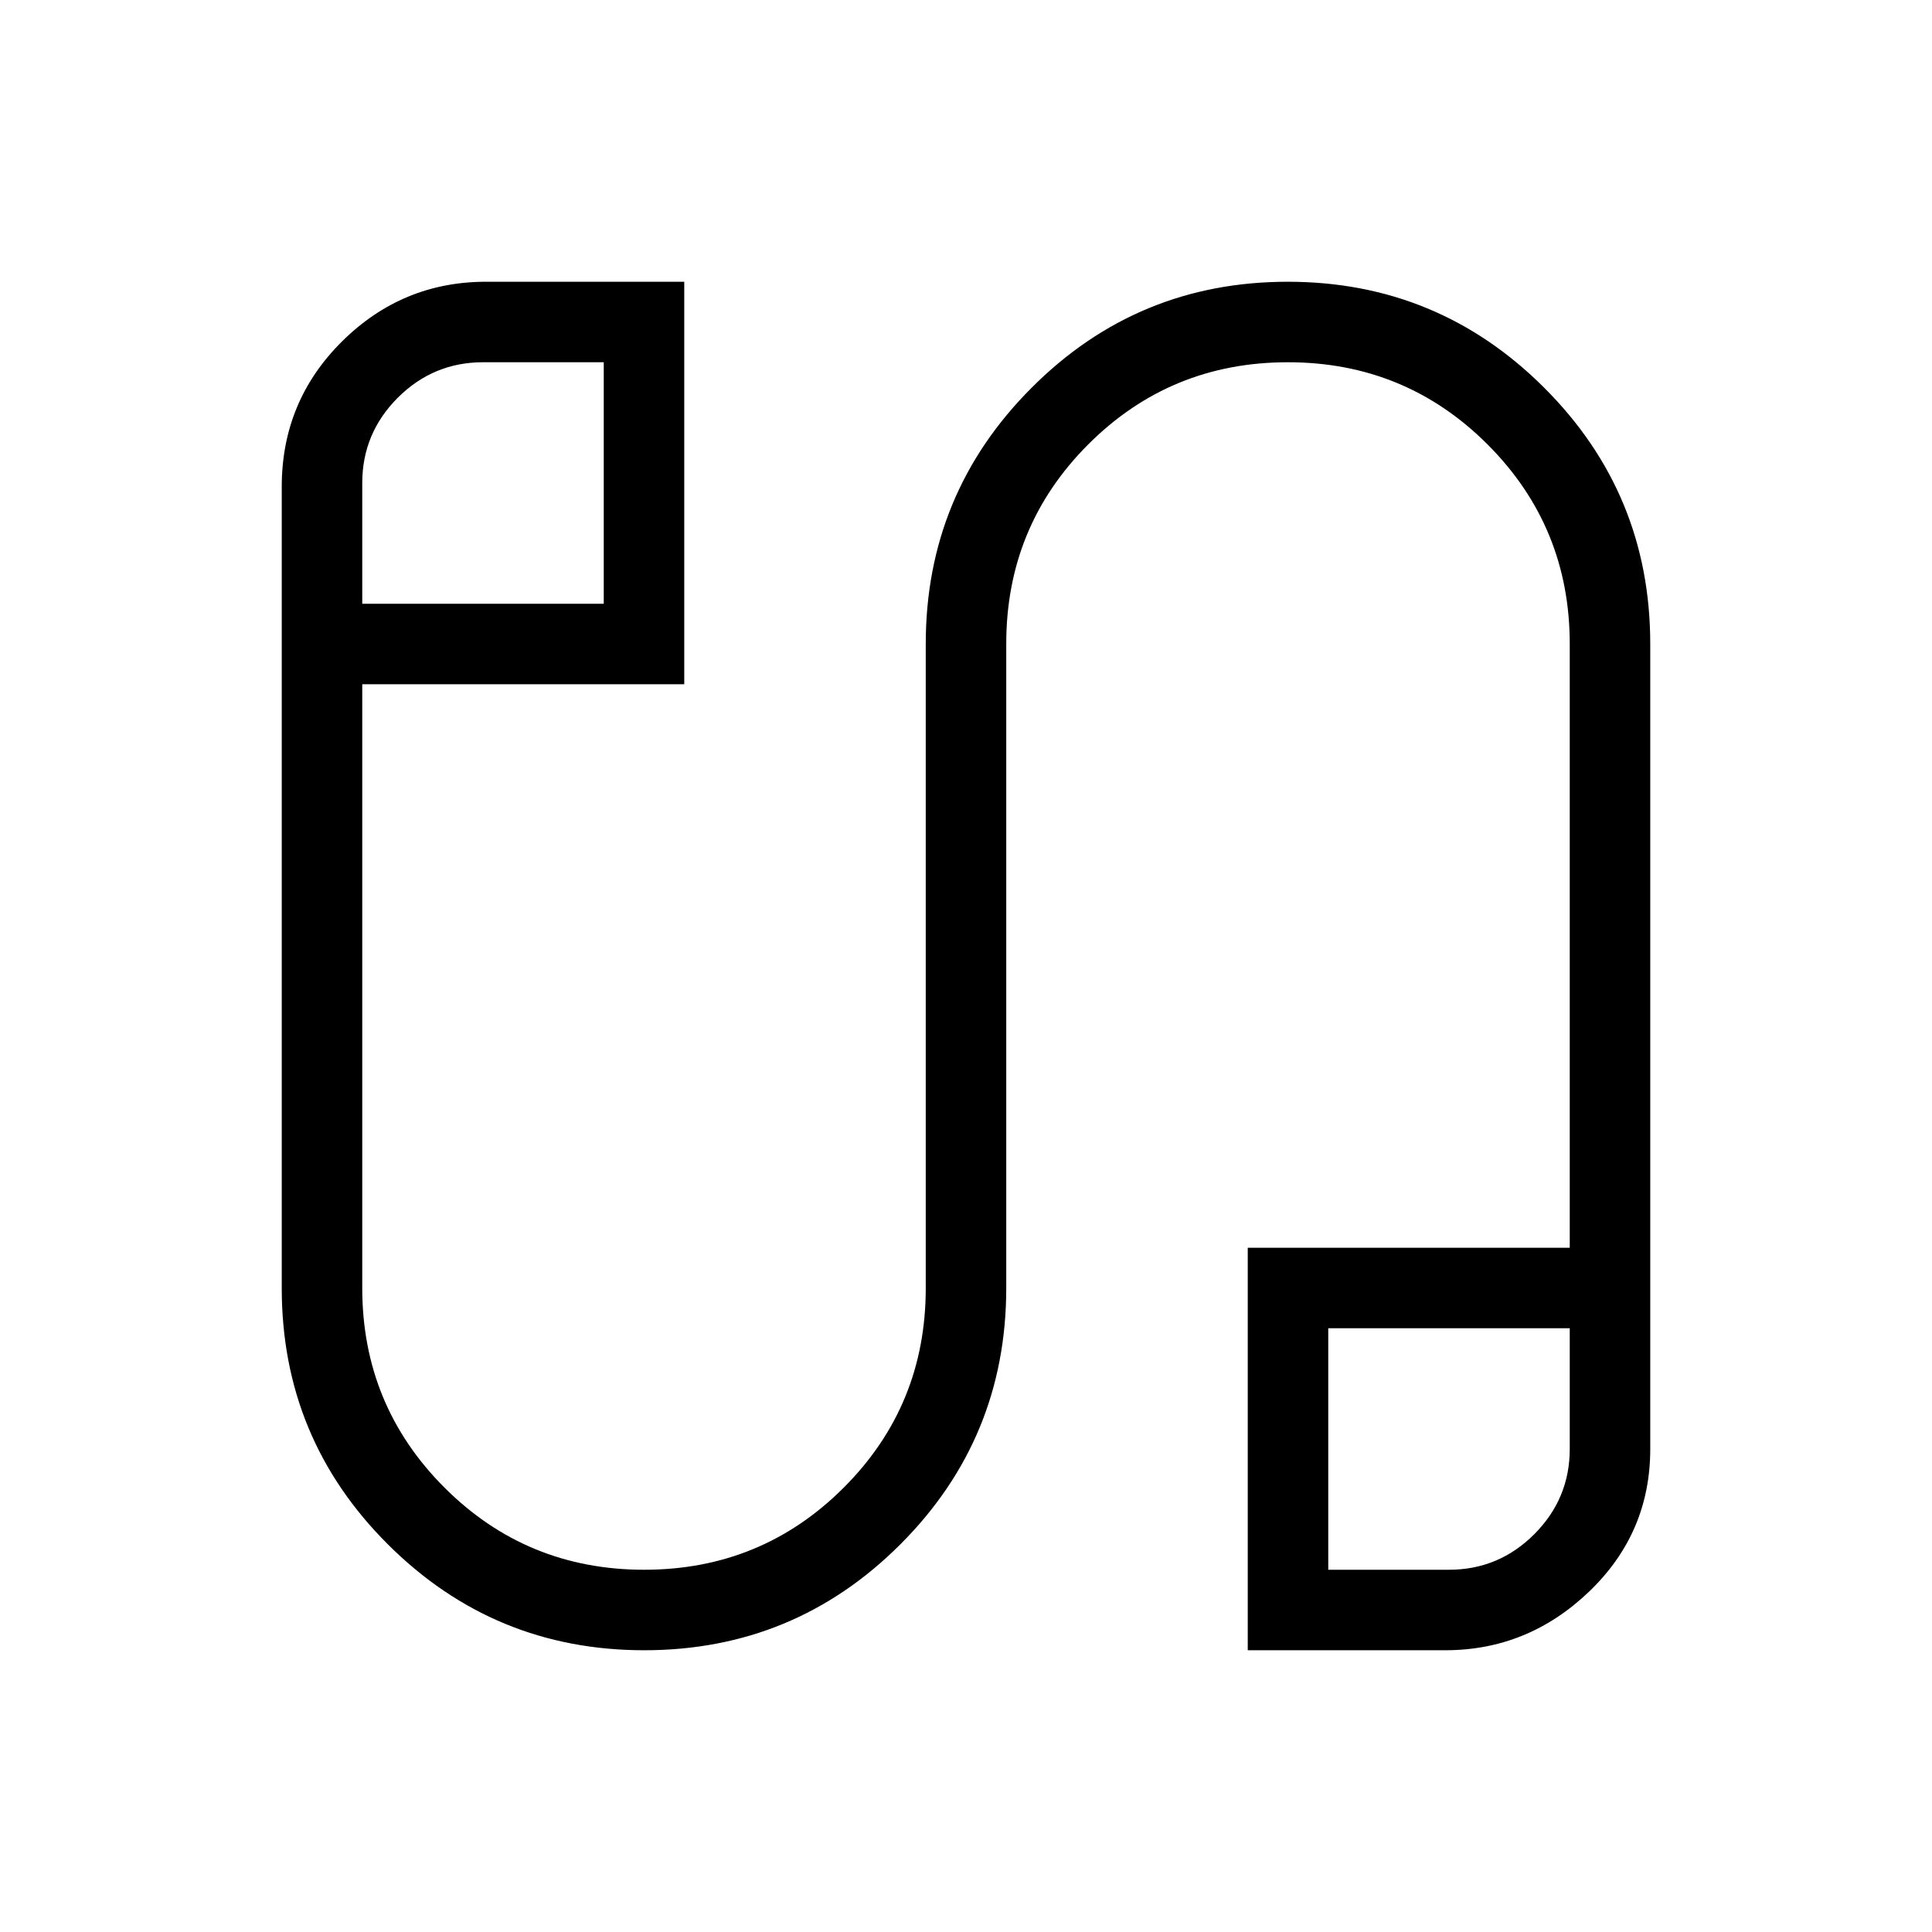 <svg xmlns="http://www.w3.org/2000/svg" width="1em" height="1em" viewBox="0 0 24 24"><path fill="currentColor" d="M8.003 20.5q-1.866 0-3.185-1.316T3.5 16V6.046q0-1.061.748-1.804q.748-.742 1.79-.742H8.5v5h-4V16q0 1.458 1.022 2.48q1.021 1.02 2.48 1.02t2.479-1.02T11.5 16V8q0-1.868 1.316-3.184Q14.13 3.5 15.997 3.5t3.185 1.316T20.5 8v10q0 1.044-.76 1.772q-.761.728-1.786.728H15.5v-5h4V8q0-1.458-1.022-2.48q-1.021-1.02-2.48-1.02t-2.479 1.02T12.5 8v8q0 1.868-1.315 3.184Q9.869 20.5 8.002 20.5M4.5 7.5h3v-3H6q-.617 0-1.059.441Q4.5 5.383 4.5 6zm12 12H18q.617 0 1.059-.441q.441-.442.441-1.059v-1.5h-3zM18 18"/></svg>